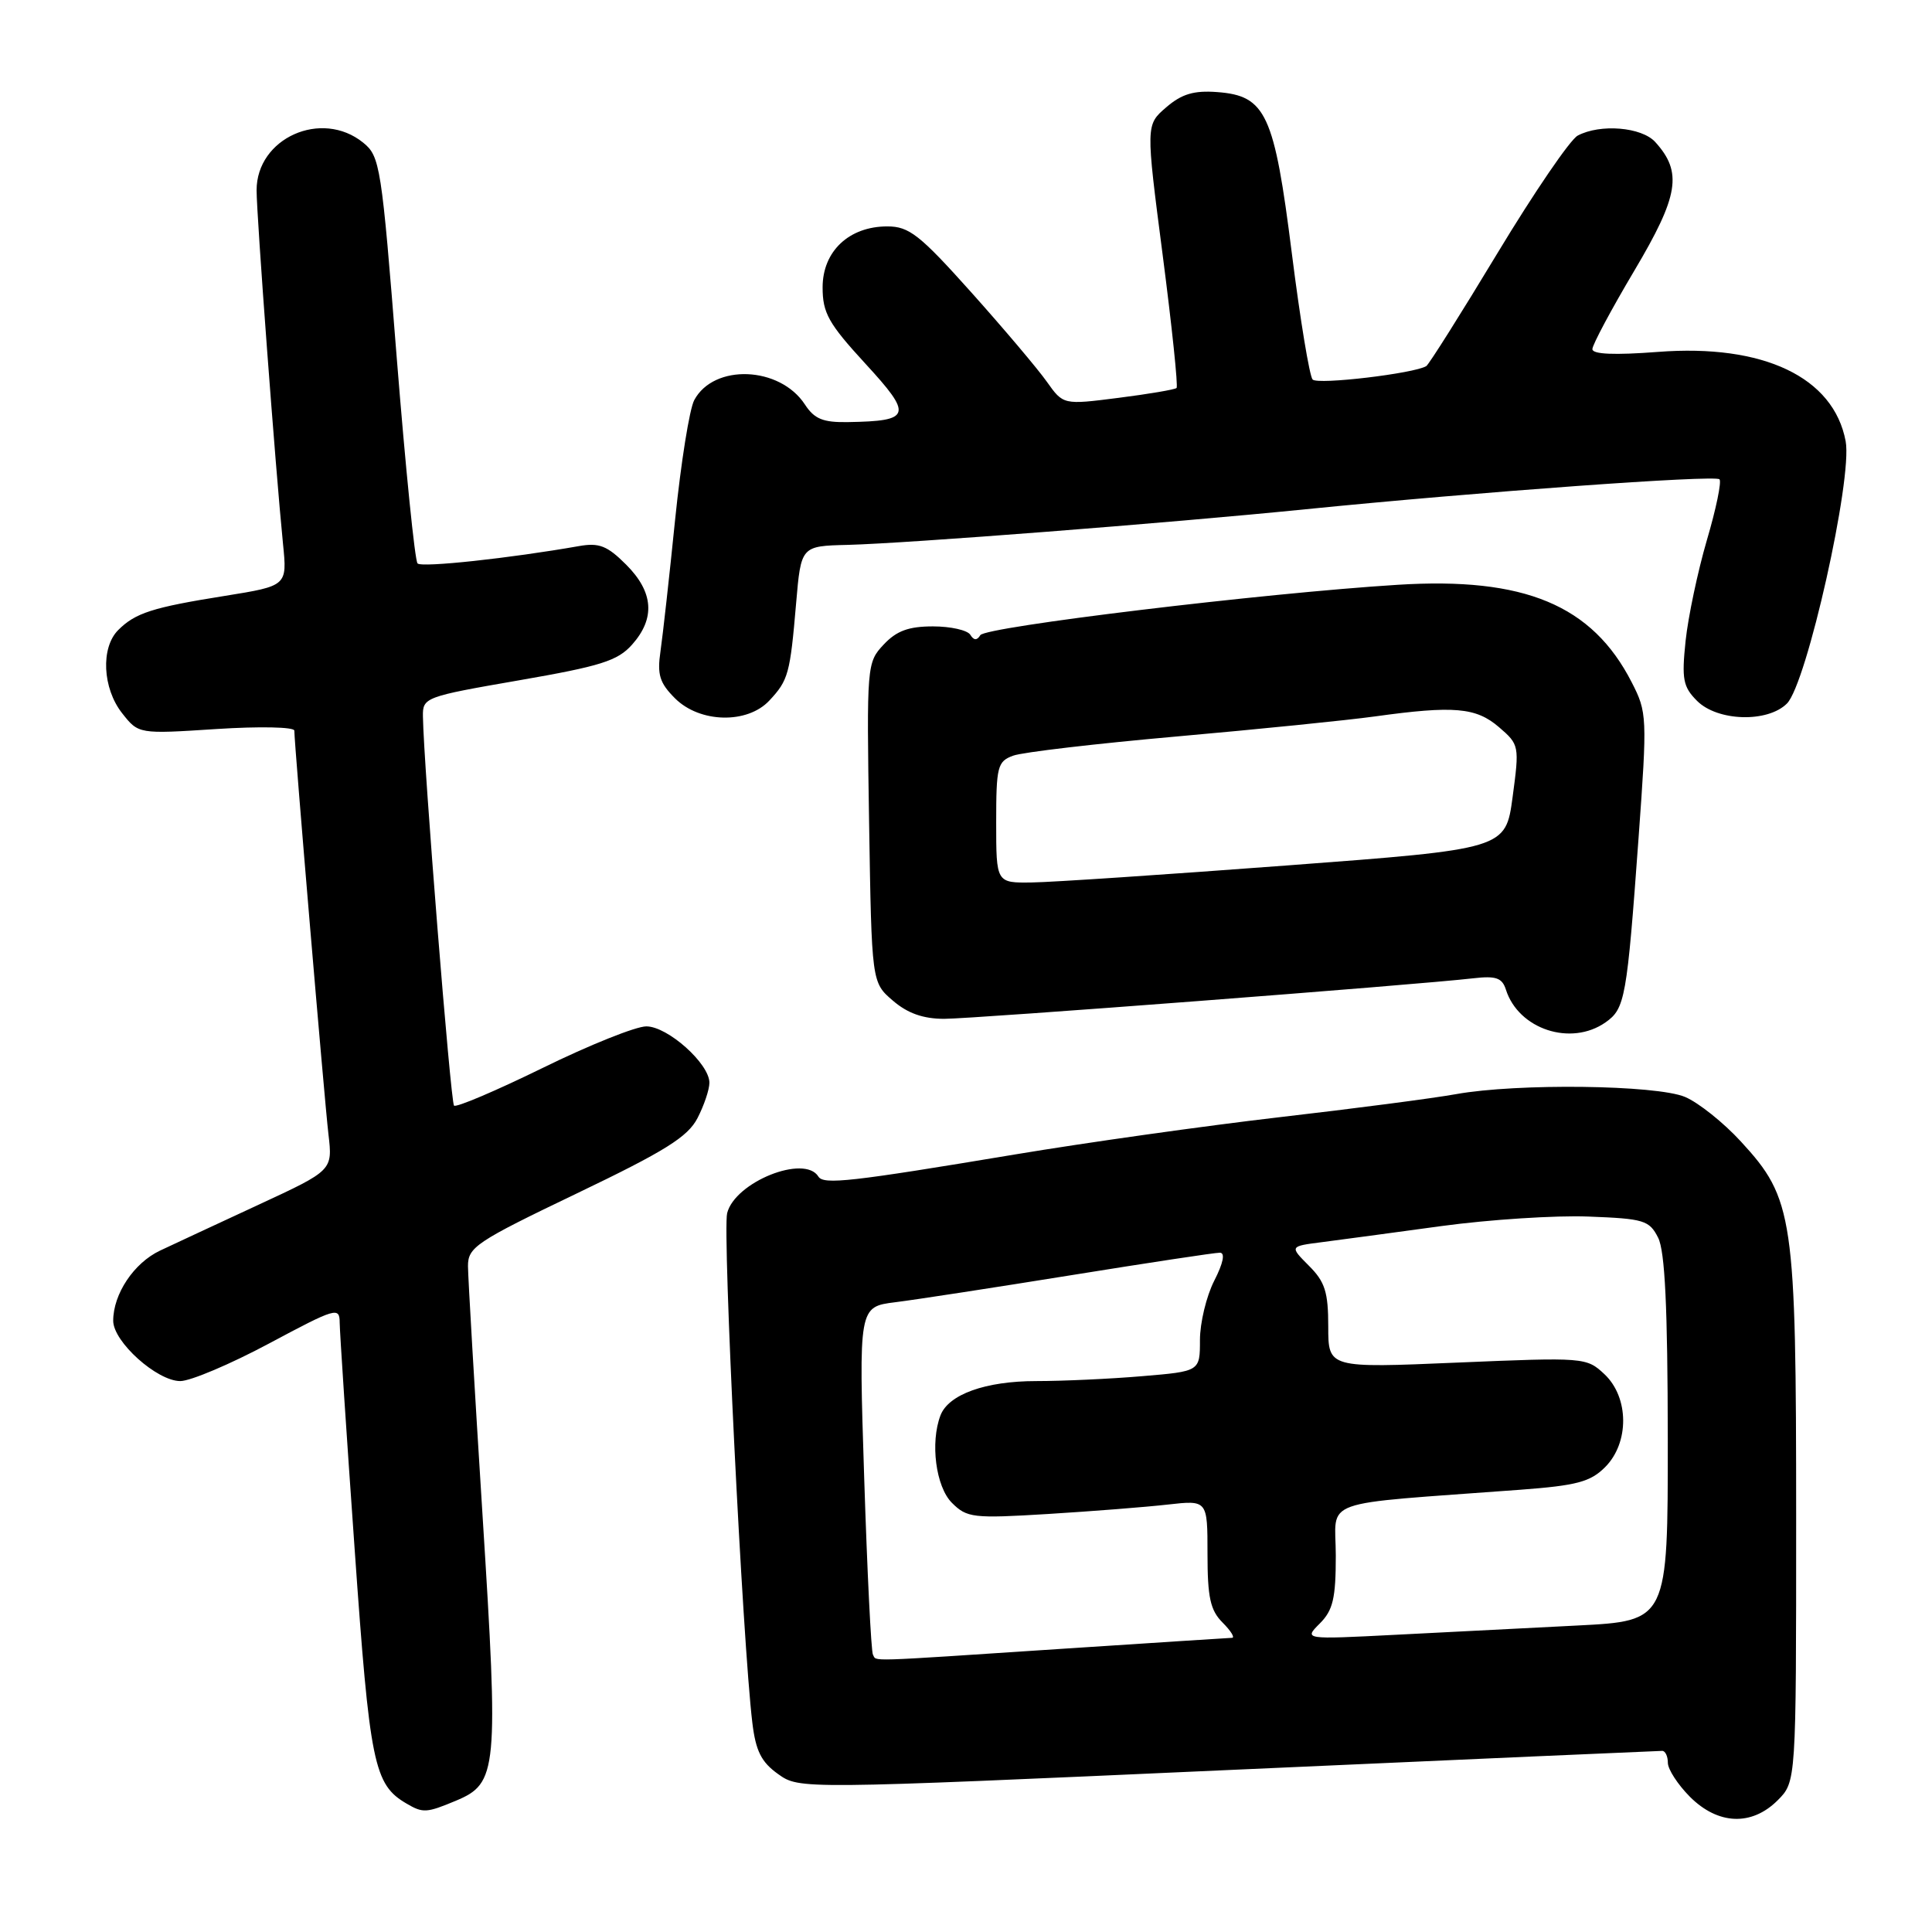 <?xml version="1.0" encoding="UTF-8" standalone="no"?>
<!DOCTYPE svg PUBLIC "-//W3C//DTD SVG 1.1//EN" "http://www.w3.org/Graphics/SVG/1.1/DTD/svg11.dtd" >
<svg xmlns="http://www.w3.org/2000/svg" xmlns:xlink="http://www.w3.org/1999/xlink" version="1.1" viewBox="0 0 256 256">
 <g >
 <path fill="currentColor"
d=" M 235.55 238.55 C 238.00 236.09 238.00 236.09 238.00 201.23 C 238.00 161.16 237.66 158.85 230.68 151.26 C 228.38 148.75 225.05 146.10 223.28 145.35 C 219.46 143.75 201.04 143.52 192.93 144.98 C 189.95 145.52 179.40 146.90 169.50 148.04 C 159.60 149.19 143.85 151.41 134.50 152.97 C 112.73 156.60 109.12 157.01 108.44 155.90 C 106.60 152.93 97.39 156.62 96.35 160.75 C 95.72 163.27 98.40 217.64 99.69 228.28 C 100.14 232.02 100.88 233.49 103.10 235.07 C 105.93 237.09 105.93 237.09 162.71 234.54 C 193.95 233.14 219.84 232.00 220.25 232.00 C 220.66 232.00 221.00 232.71 221.00 233.58 C 221.00 234.44 222.32 236.47 223.92 238.08 C 227.65 241.81 232.10 241.99 235.55 238.55 Z  M 60.40 238.61 C 65.93 236.29 66.08 234.70 63.94 200.81 C 62.89 184.14 62.02 169.28 62.01 167.78 C 62.00 165.26 63.07 164.54 76.42 158.14 C 88.12 152.53 91.13 150.65 92.42 148.16 C 93.29 146.48 94.00 144.37 94.00 143.47 C 94.00 140.94 88.47 136.00 85.64 136.00 C 84.25 136.00 78.07 138.48 71.90 141.51 C 65.73 144.53 60.45 146.78 60.16 146.50 C 59.71 146.04 56.13 101.36 56.04 94.93 C 56.00 92.42 56.28 92.31 68.75 90.15 C 79.59 88.27 81.84 87.57 83.75 85.42 C 86.86 81.93 86.60 78.45 82.97 74.82 C 80.46 72.31 79.39 71.89 76.72 72.36 C 67.57 73.97 55.90 75.23 55.33 74.66 C 54.97 74.31 53.74 62.04 52.57 47.41 C 50.56 21.95 50.36 20.71 48.12 18.90 C 42.61 14.44 34.00 18.29 34.00 25.21 C 34.00 28.62 36.51 62.18 37.50 72.07 C 38.06 77.63 38.06 77.63 29.78 78.96 C 20.18 80.49 17.93 81.22 15.66 83.49 C 13.33 85.82 13.58 91.20 16.18 94.50 C 18.36 97.27 18.36 97.27 28.68 96.60 C 34.40 96.23 39.00 96.33 39.00 96.81 C 39.00 98.60 42.98 145.69 43.52 150.29 C 44.08 155.08 44.08 155.08 34.29 159.62 C 28.91 162.11 23.02 164.86 21.21 165.71 C 17.74 167.35 15.00 171.46 15.00 175.01 C 15.00 177.79 20.80 183.00 23.89 183.00 C 25.23 183.00 30.53 180.76 35.67 178.01 C 44.52 173.28 45.00 173.14 45.01 175.26 C 45.02 176.49 45.91 189.98 46.99 205.24 C 49.00 233.83 49.54 236.46 53.88 238.99 C 56.04 240.26 56.52 240.23 60.40 238.61 Z  M 212.74 135.47 C 215.33 133.65 215.57 132.34 217.12 111.00 C 218.28 94.99 218.25 94.38 216.21 90.41 C 210.97 80.17 202.00 76.43 185.18 77.49 C 167.37 78.60 130.59 83.05 129.90 84.16 C 129.45 84.89 129.04 84.87 128.57 84.11 C 128.19 83.50 125.96 83.00 123.62 83.00 C 120.40 83.00 118.79 83.59 117.09 85.41 C 114.86 87.78 114.83 88.15 115.16 109.00 C 115.50 130.18 115.50 130.18 118.31 132.59 C 120.26 134.27 122.33 135.00 125.11 135.00 C 128.96 135.00 187.60 130.51 195.21 129.63 C 198.23 129.28 199.04 129.57 199.54 131.13 C 201.21 136.39 208.16 138.68 212.74 135.47 Z  M 101.95 92.82 C 104.46 90.13 104.69 89.31 105.49 79.93 C 106.14 72.35 106.14 72.35 112.32 72.20 C 120.34 71.99 154.48 69.34 173.00 67.48 C 195.92 65.18 227.25 62.91 227.84 63.51 C 228.14 63.81 227.39 67.44 226.17 71.57 C 224.96 75.71 223.69 81.72 223.35 84.92 C 222.82 90.00 223.01 91.01 224.87 92.87 C 227.59 95.59 234.22 95.78 236.78 93.22 C 239.40 90.60 245.49 63.42 244.56 58.47 C 242.97 49.98 233.66 45.55 219.68 46.63 C 213.92 47.07 211.00 46.95 211.00 46.26 C 211.00 45.69 213.50 41.01 216.56 35.86 C 222.46 25.92 222.96 22.82 219.33 18.82 C 217.53 16.83 212.03 16.38 209.05 17.97 C 208.05 18.51 203.27 25.51 198.43 33.53 C 193.59 41.55 189.34 48.29 188.99 48.51 C 187.40 49.49 174.61 51.01 173.93 50.29 C 173.52 49.86 172.28 42.35 171.18 33.61 C 168.85 15.07 167.74 12.68 161.27 12.20 C 158.20 11.97 156.58 12.45 154.53 14.22 C 151.82 16.55 151.82 16.55 154.06 33.79 C 155.29 43.28 156.12 51.21 155.90 51.41 C 155.68 51.62 152.21 52.21 148.19 52.72 C 140.89 53.65 140.89 53.65 138.71 50.58 C 137.51 48.88 133.01 43.56 128.71 38.75 C 121.86 31.10 120.46 30.00 117.57 30.00 C 112.50 30.00 109.00 33.30 109.00 38.08 C 109.00 41.47 109.78 42.87 114.67 48.19 C 120.98 55.05 120.77 55.79 112.37 55.93 C 109.05 55.99 107.91 55.52 106.65 53.59 C 103.32 48.51 94.58 48.17 91.99 53.02 C 91.36 54.19 90.23 61.30 89.46 68.82 C 88.70 76.34 87.82 84.20 87.52 86.28 C 87.06 89.40 87.40 90.49 89.44 92.53 C 92.72 95.81 99.03 95.96 101.95 92.82 Z  M 115.67 219.25 C 115.43 218.84 114.91 208.30 114.51 195.83 C 113.78 173.16 113.78 173.16 118.64 172.55 C 121.31 172.22 131.82 170.60 142.00 168.96 C 152.18 167.32 161.01 165.98 161.64 165.99 C 162.37 166.00 162.09 167.36 160.89 169.71 C 159.85 171.75 159.00 175.29 159.00 177.56 C 159.00 181.71 159.00 181.71 151.35 182.35 C 147.14 182.71 140.82 183.00 137.30 183.00 C 130.59 183.00 125.69 184.76 124.62 187.54 C 123.24 191.15 124.00 197.00 126.13 199.13 C 128.12 201.12 128.92 201.22 138.88 200.61 C 144.72 200.25 151.86 199.69 154.75 199.36 C 160.00 198.77 160.00 198.77 160.00 205.88 C 160.00 211.67 160.37 213.37 162.00 215.00 C 163.10 216.10 163.66 217.01 163.25 217.02 C 162.84 217.03 152.60 217.70 140.50 218.49 C 114.14 220.23 116.22 220.17 115.67 219.25 Z  M 174.88 215.12 C 176.63 213.37 177.00 211.79 177.00 206.13 C 177.00 198.43 174.22 199.43 201.43 197.40 C 208.92 196.84 210.73 196.36 212.68 194.41 C 215.91 191.18 215.87 185.17 212.60 182.09 C 210.22 179.86 209.95 179.84 193.10 180.55 C 176.00 181.28 176.00 181.28 176.00 175.77 C 176.00 171.20 175.57 169.84 173.43 167.71 C 170.87 165.14 170.87 165.14 175.18 164.59 C 177.56 164.28 184.68 163.33 191.00 162.46 C 197.32 161.60 206.09 161.03 210.47 161.20 C 217.83 161.48 218.54 161.69 219.71 164.00 C 220.62 165.80 220.97 173.23 220.99 190.64 C 221.00 214.78 221.00 214.78 209.00 215.39 C 202.40 215.73 191.55 216.28 184.88 216.62 C 172.76 217.24 172.76 217.24 174.88 215.12 Z  M 132.00 108.98 C 132.00 101.56 132.17 100.89 134.25 100.13 C 135.49 99.67 145.28 98.53 156.00 97.58 C 166.72 96.63 178.51 95.44 182.19 94.93 C 192.65 93.48 195.58 93.73 198.62 96.35 C 201.31 98.66 201.34 98.82 200.43 105.60 C 199.50 112.50 199.50 112.50 170.50 114.68 C 154.55 115.88 139.36 116.90 136.75 116.93 C 132.00 117.00 132.00 117.00 132.00 108.98 Z "/>
</g>
</svg>